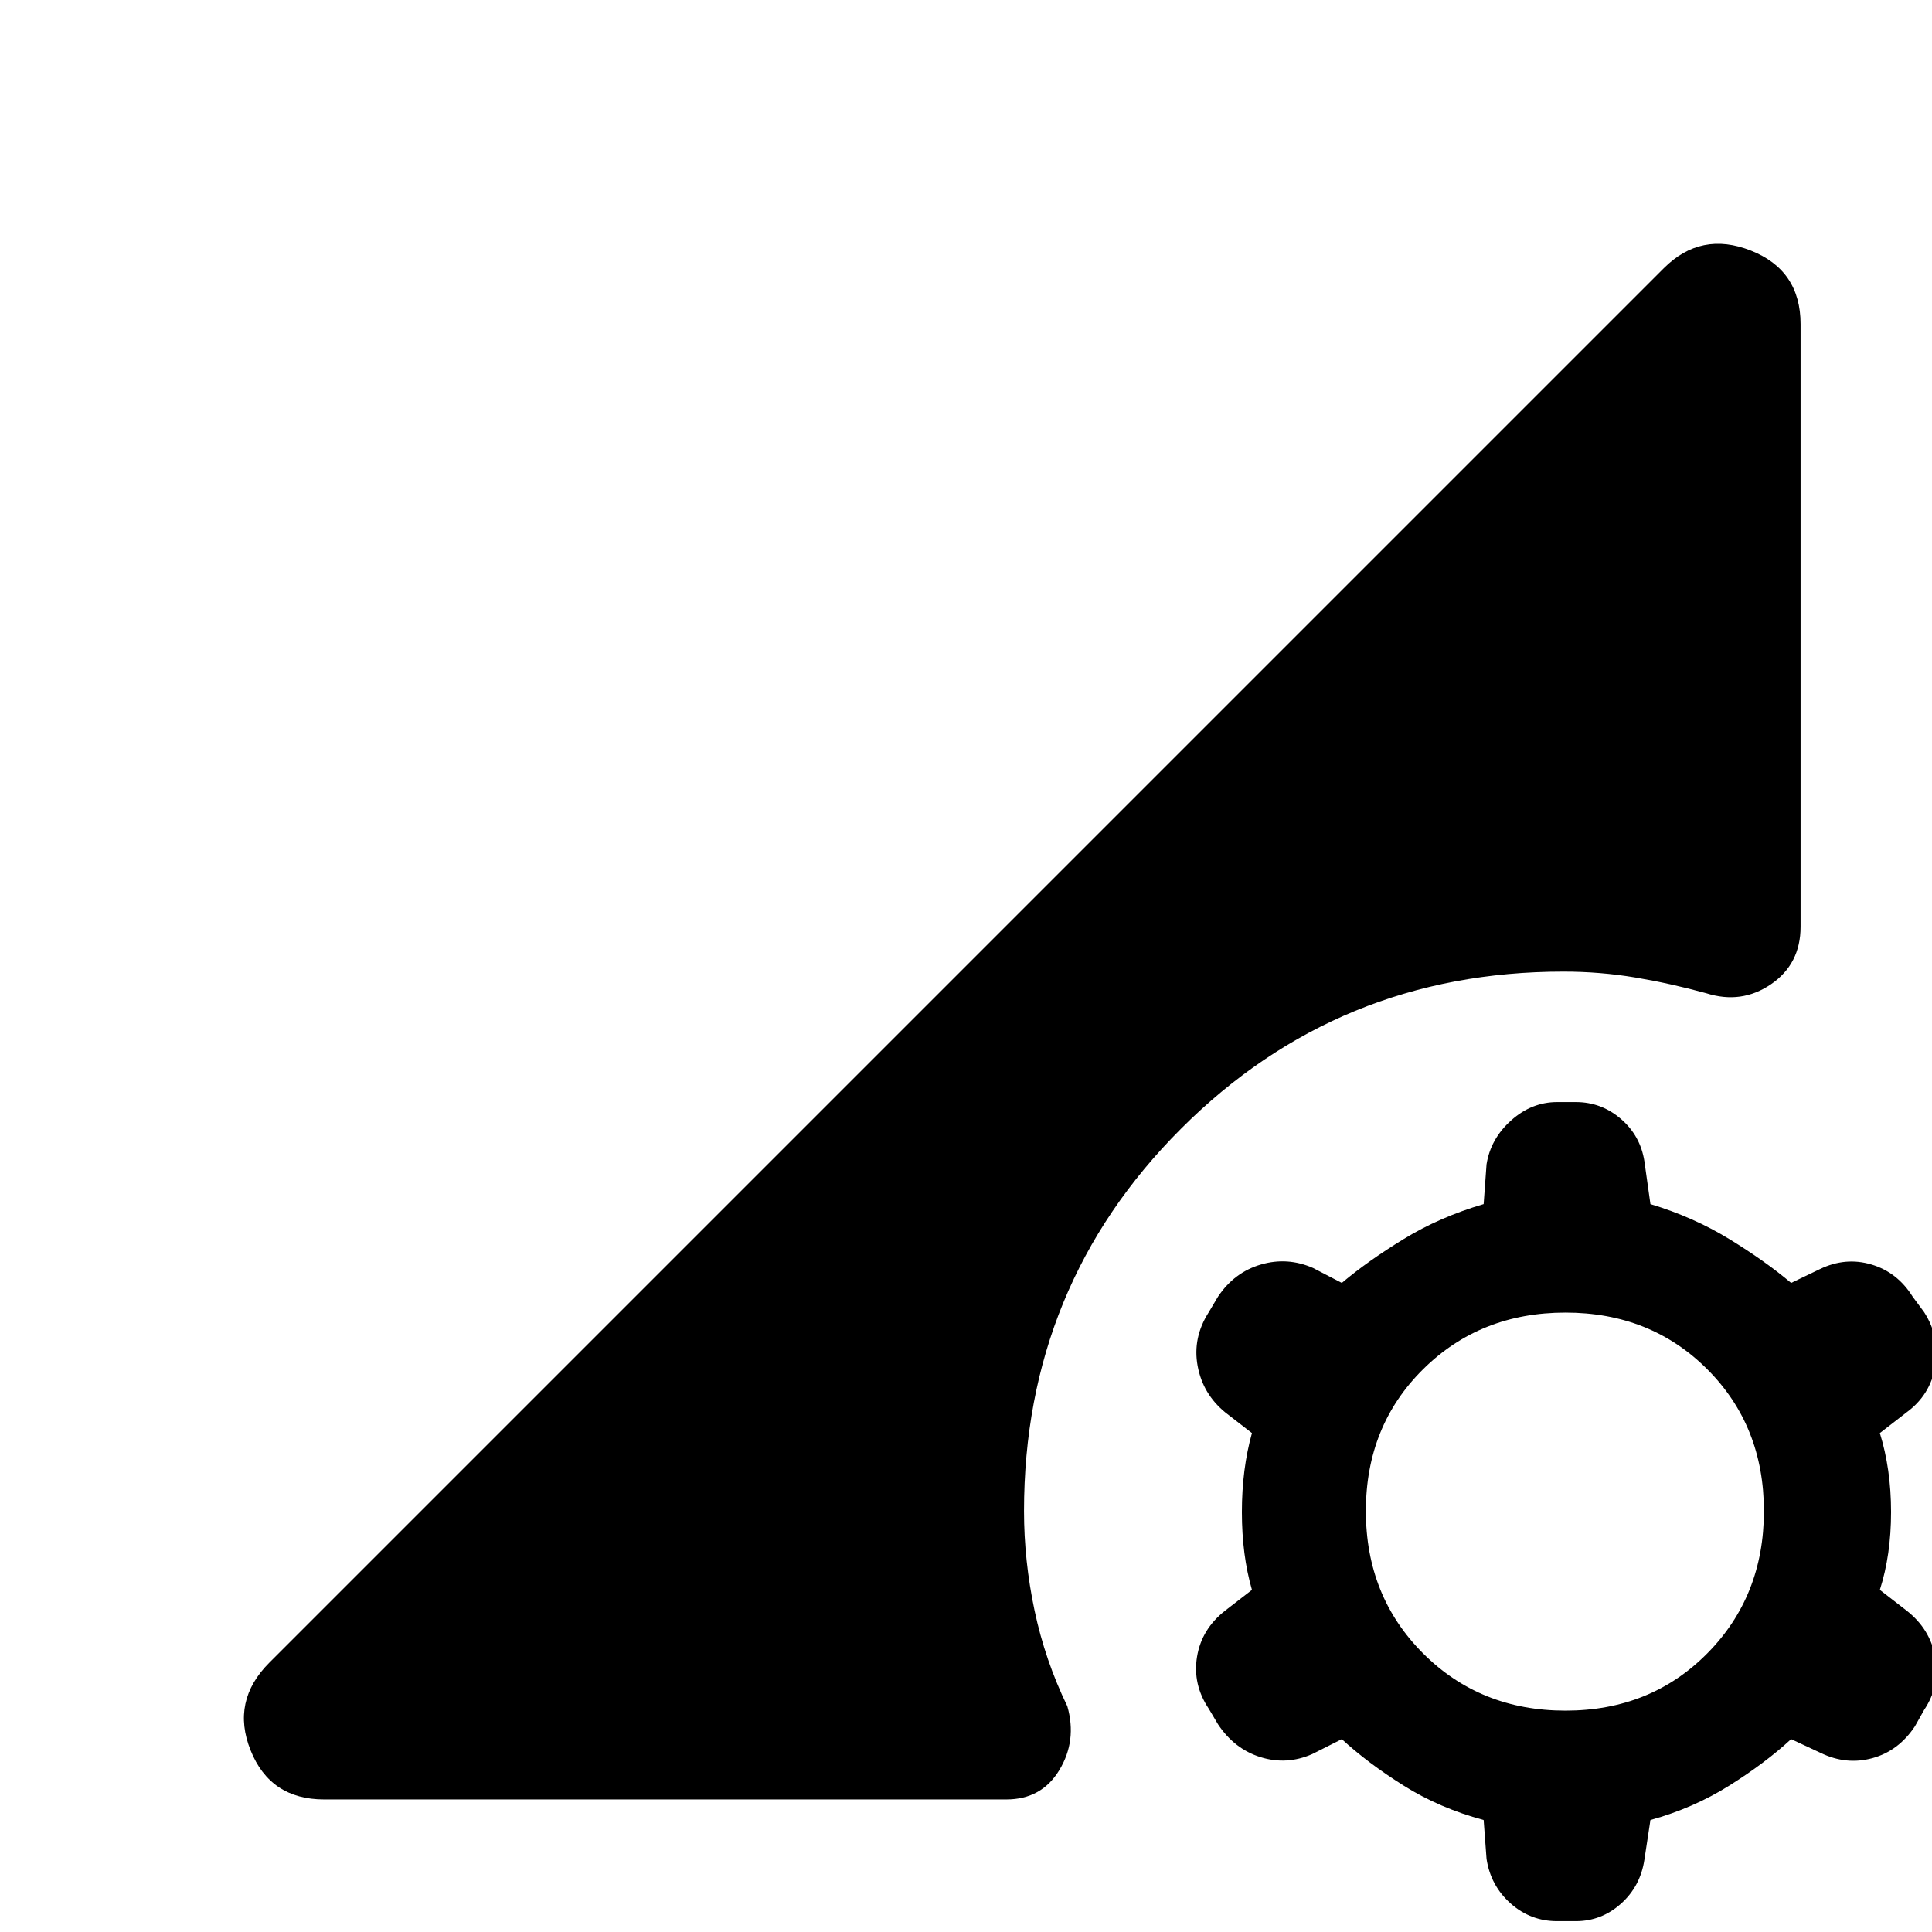 <svg xmlns="http://www.w3.org/2000/svg" width="48" height="48" viewBox="0 -960 960 960"><path d="M773.74-5.39q-13.261 0-23.174-8.847-9.914-8.848-11.914-22.11l-1.434-19.303q-21.87-5.87-39.739-17.087-17.87-11.218-30.739-23.087l-14.739 7.434q-12.696 5.566-25.674 1.5-12.979-4.065-21.109-16.326l-4.566-7.695q-8.13-12.131-5.847-25.892 2.282-13.761 13.978-22.891l13.304-10.305q-5-17.304-5-38.673 0-21.37 5-39.239l-13.304-10.305q-11.131-9.13-13.696-23.109-2.565-13.978 5.565-26.674l4.566-7.695q8.13-12.131 21.326-15.979 13.196-3.848 25.891 1.718l14.305 7.434q12.869-10.869 30.739-21.804 17.869-10.935 39.739-17.369l1.434-19.739q2-12.696 12.196-21.827 10.196-9.13 22.892-9.13h9.261q12.695 0 22.391 8.348 9.696 8.348 11.696 21.043l3 21.305q21.304 6.434 39.174 17.369 17.869 10.935 30.739 21.804l14.304-6.869q12.696-6.131 25.609-2.283 12.913 3.848 20.478 15.979l5.696 7.695q8.13 12.696 5.565 26.957-2.565 14.261-14.261 22.826l-13.304 10.305q5.565 17.869 5.565 39.239 0 21.369-5.565 38.673l13.304 10.305q11.696 9.13 14.261 23.174 2.565 14.043-5.565 26.174l-4.565 8.13q-8.131 12.261-21.109 15.826-12.979 3.566-25.674-2.565l-14.739-6.87q-12.87 11.87-30.739 23.088-17.87 11.217-39.174 17.086l-3 19.74q-2 13.26-11.696 21.891-9.696 8.63-22.391 8.63h-9.261Zm4.13-104.609q42.304 0 70.457-28.434 28.152-28.435 28.152-70.739 0-42.305-28.152-70.457-28.153-28.152-70.457-28.152-42.304 0-70.739 28.152-28.435 28.152-28.435 70.457 0 42.304 28.435 70.739 28.435 28.434 70.739 28.434Zm-616.826 44.13q-26.783 0-36.544-24.435-9.761-24.435 9.326-43.522l692.913-692.913q18.522-18.522 43.24-8.761 24.717 9.761 24.717 36.544v299.435q0 18.522-14.674 28.565-14.674 10.044-32.196 4.479-17.739-4.87-35.195-7.805-17.457-2.934-35.761-2.934-111.957 0-190 78.043-78.044 78.044-78.044 190.001 0 24.651 5.239 49.434 5.239 24.782 16.283 47.564 4.869 17.088-3.957 31.696-8.826 14.61-26.348 14.61H161.044Z"/></svg>
